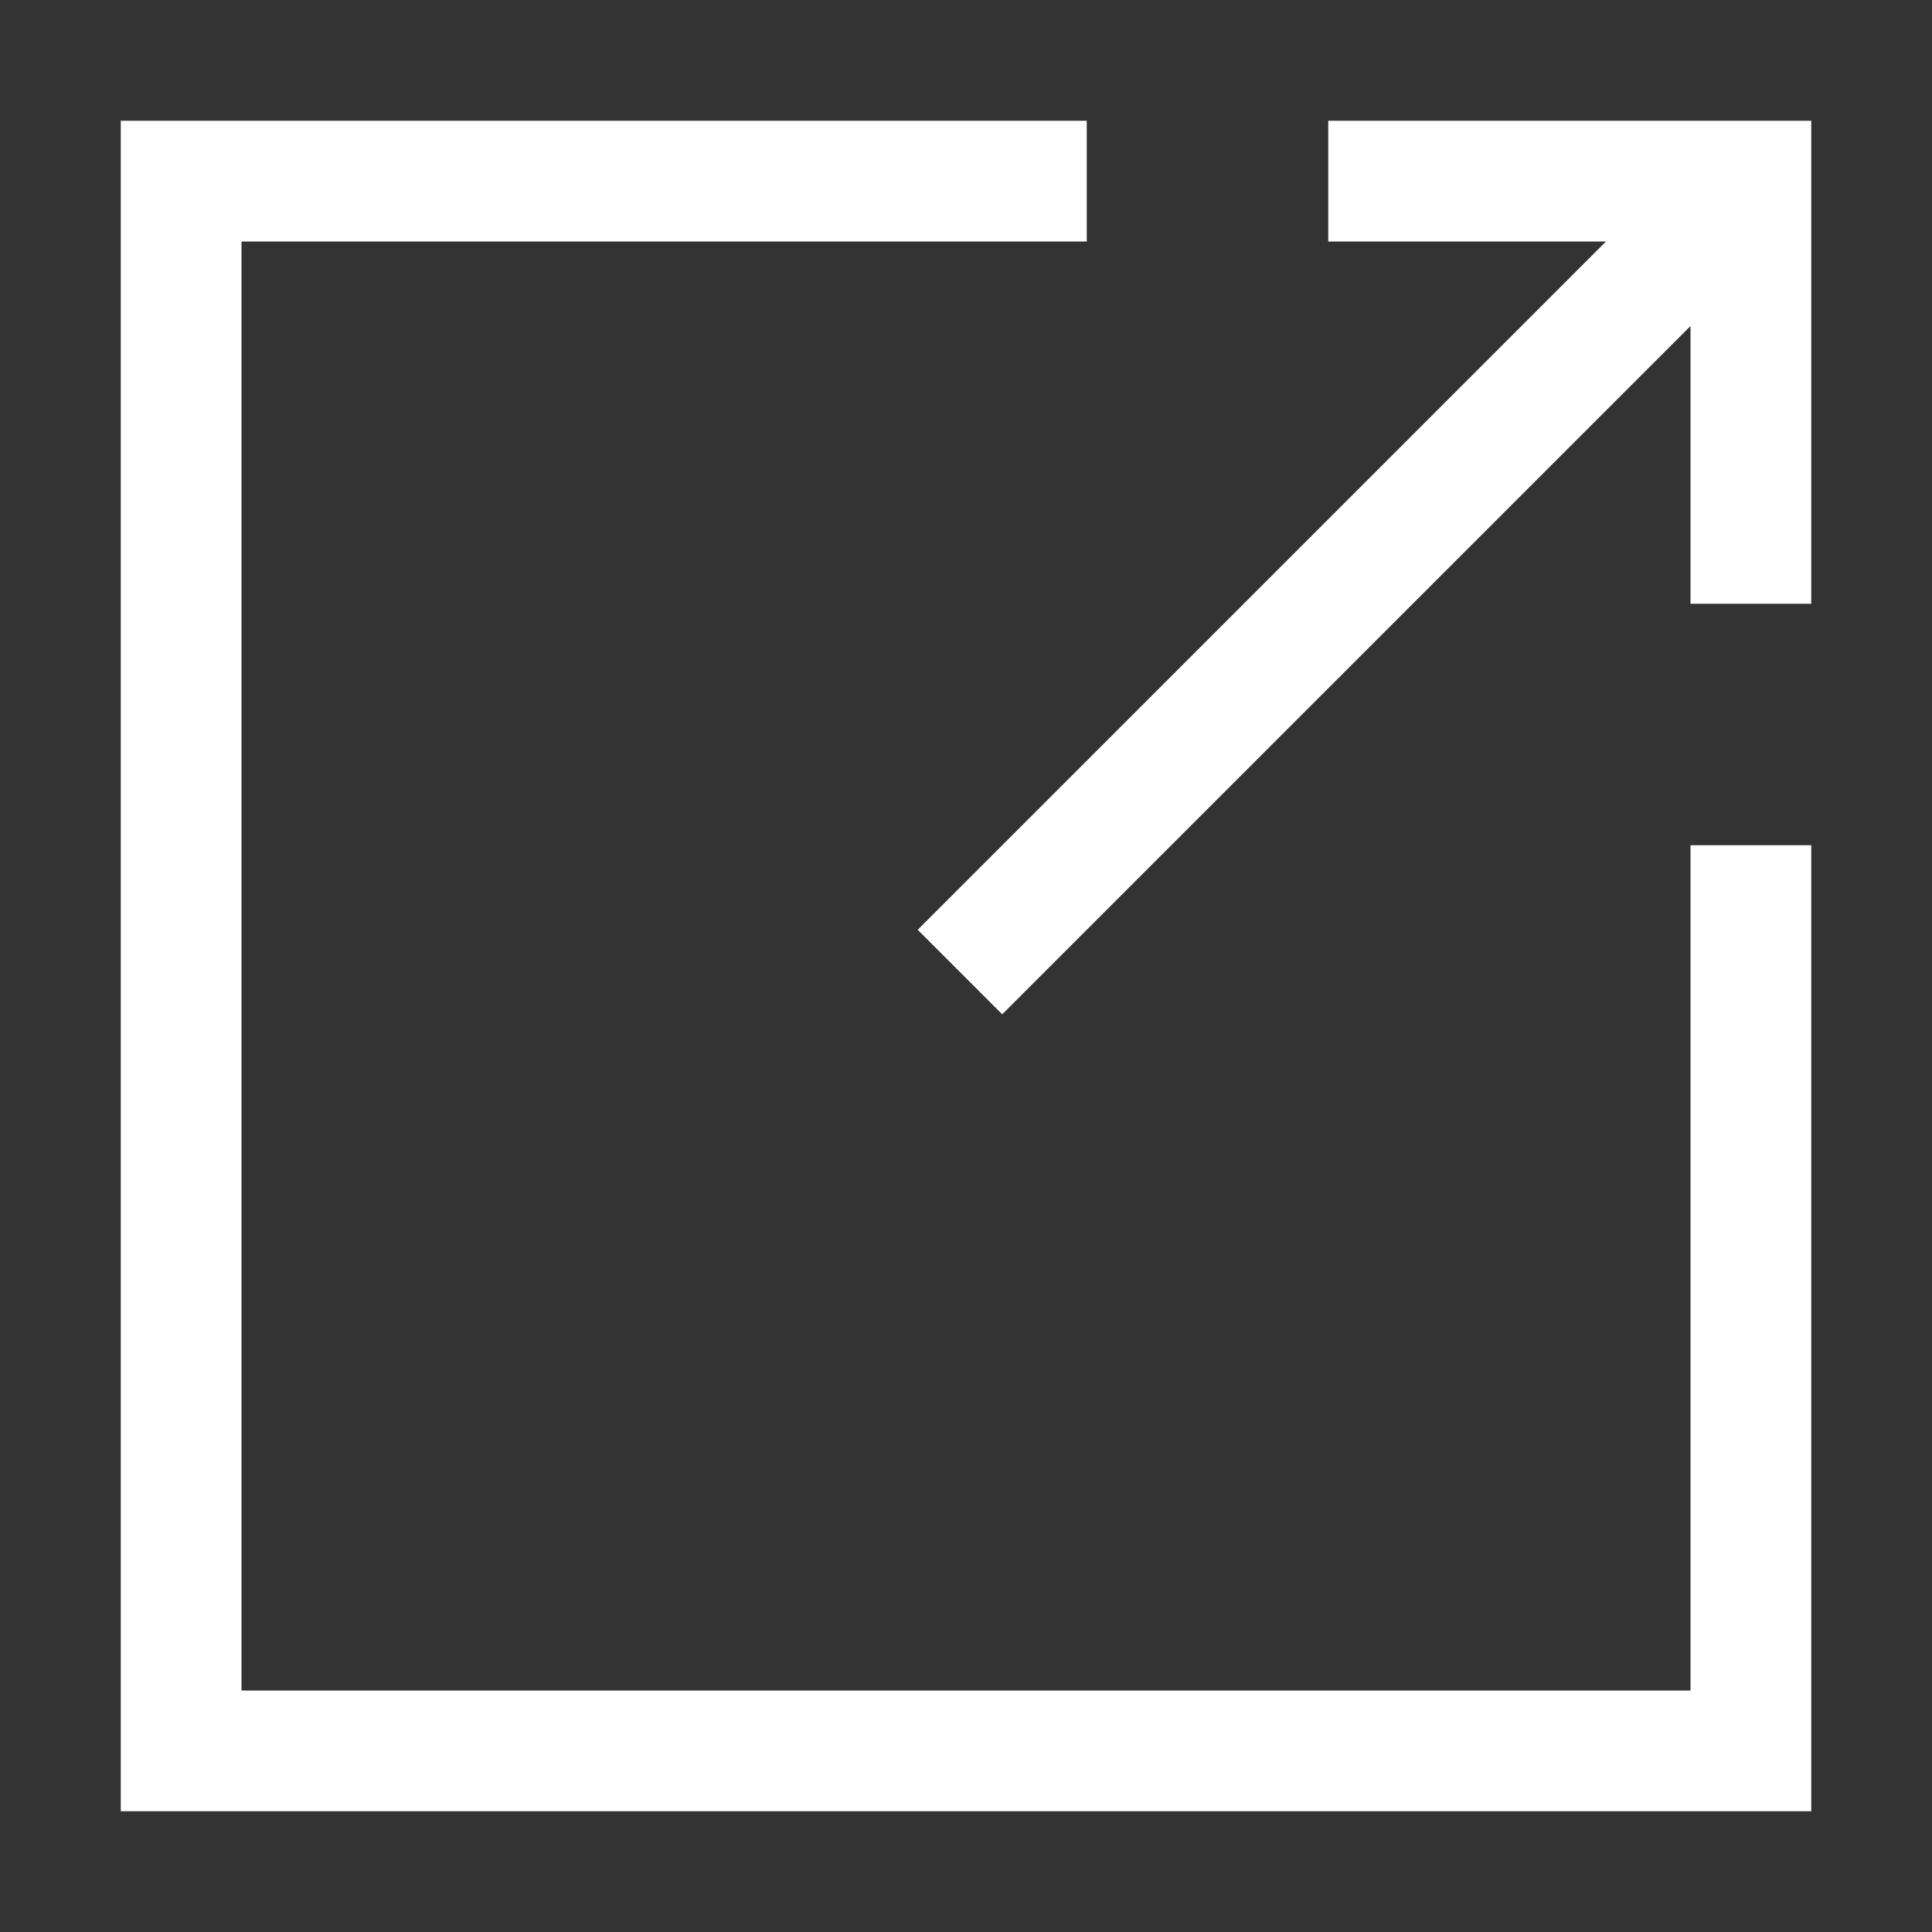 <svg xmlns="http://www.w3.org/2000/svg"
  xmlns:xlink="http://www.w3.org/1999/xlink" x="0px" y="0px" viewBox="0 0 16 16" width="16" height="16">
  <rect x="0" y="0" width="16" height="16" fill="#333333" stroke="none"/>
  <path fill="#FFFFFF" d="M1,1h8v1H2v12h12V7h1v8H1V1z M8.3,8.4L14,2.7V5h1V1h-4v1h2.3L7.6,7.7L8.3,8.4z"/>
  <path fill="none" d="M0,0h16v16H0V0z"/>
</svg>